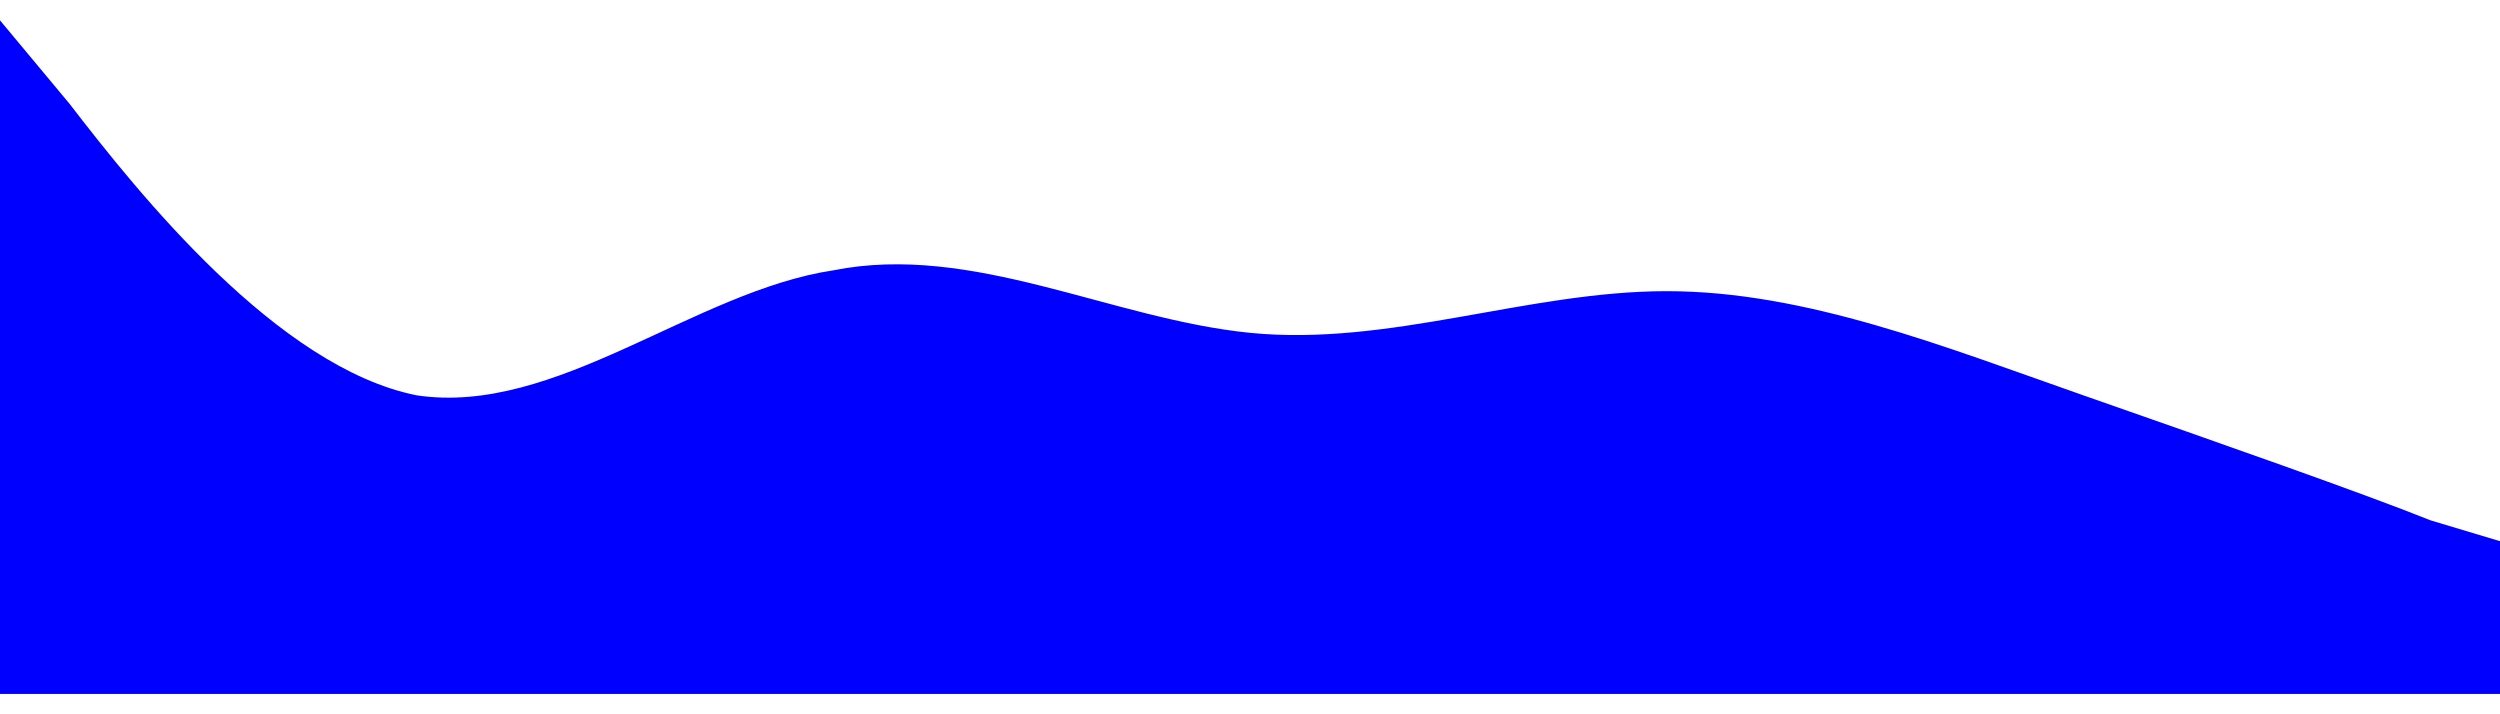 <svg width="420" height="120" viewBox="0 0 360 97" fill="none" xmlns="http://www.w3.org/2000/svg">
<path fill-rule="evenodd" clip-rule="evenodd" d="M0 0L10 12C20 25 40 50 60 54C80 57 100 39 120 36C140 32 160 43 180 45C200 47 220 39 240 39C260 39 280 47 300 54C320 61 340 68 350 72L360 75V97H350C340 97 320 97 300 97C280 97 260 97 240 97C220 97 200 97 180 97C160 97 140 97 120 97C100 97 80 97 60 97C40 97 20 97 10 97H0V0Z" fill="#0000FF"/>
</svg>
